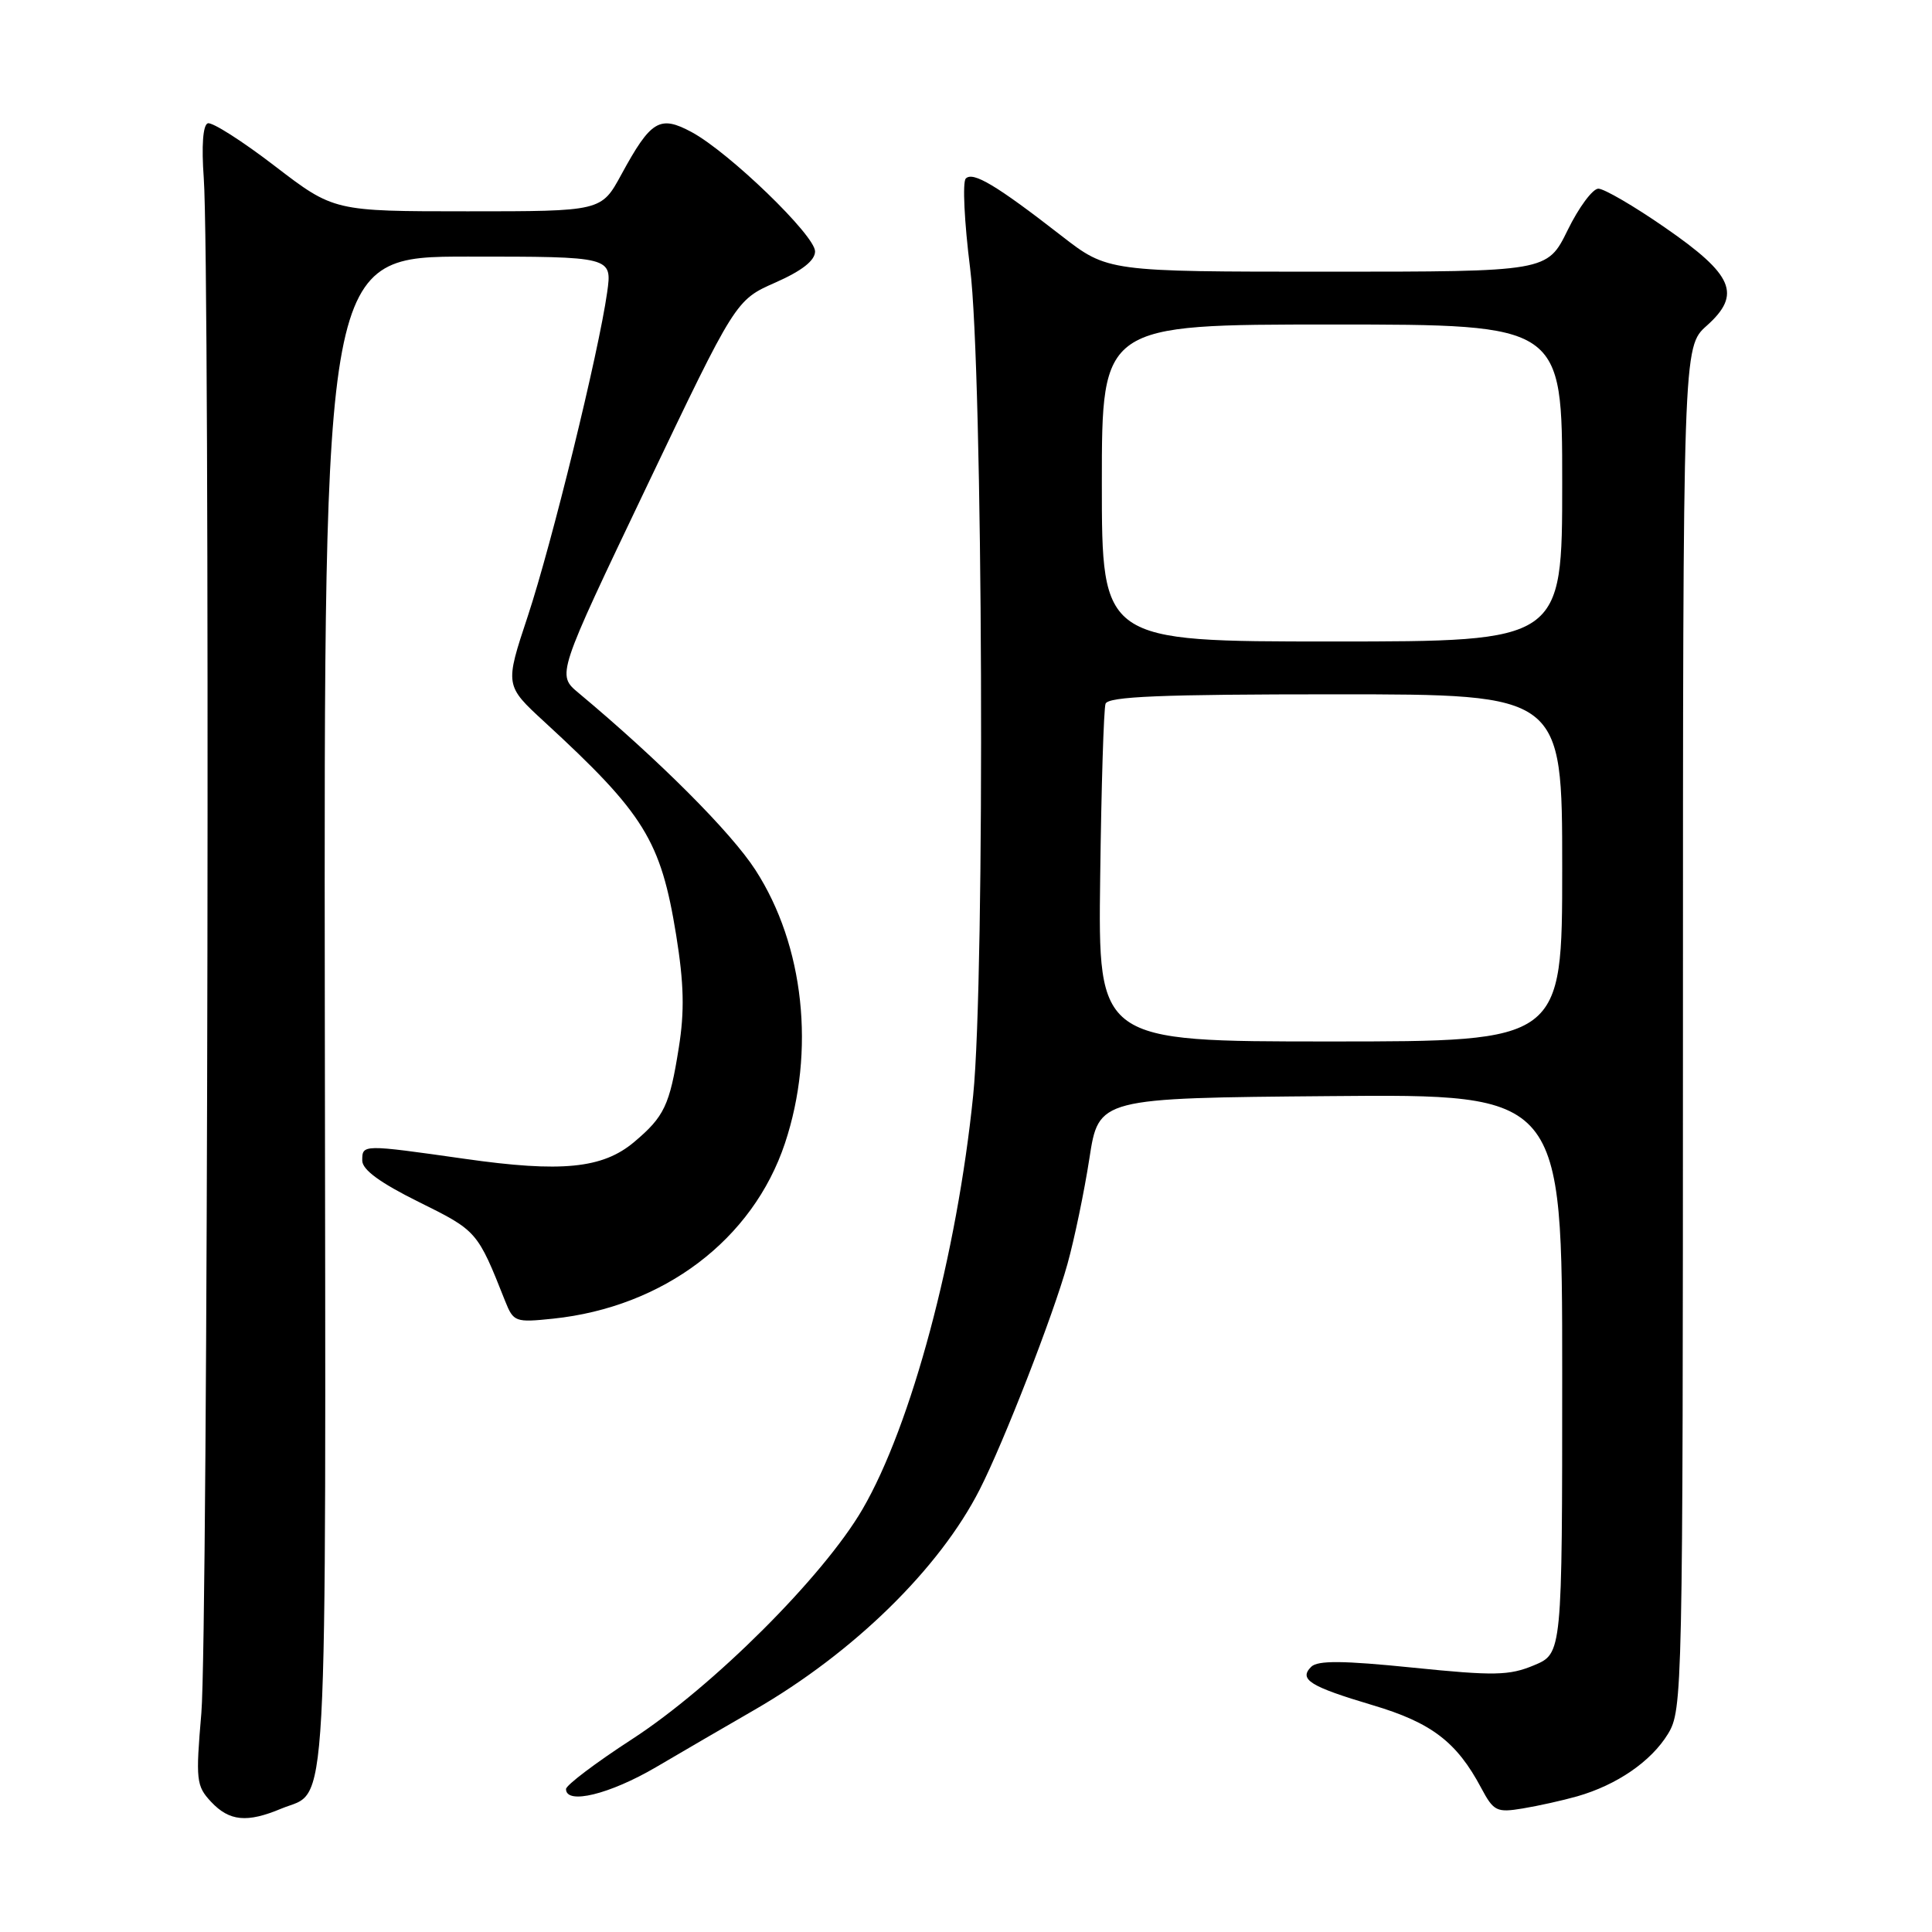 <?xml version="1.0" encoding="UTF-8" standalone="no"?>
<!DOCTYPE svg PUBLIC "-//W3C//DTD SVG 1.1//EN" "http://www.w3.org/Graphics/SVG/1.1/DTD/svg11.dtd" >
<svg xmlns="http://www.w3.org/2000/svg" xmlns:xlink="http://www.w3.org/1999/xlink" version="1.1" viewBox="0 0 256 256">
 <g >
 <path fill="currentColor"
d=" M 37.28 239.65 C 43.57 237.03 43.18 244.27 43.04 134.55 C 42.92 34.00 42.92 34.00 62.02 34.00 C 81.12 34.00 81.12 34.00 80.45 38.75 C 79.32 46.75 73.13 71.98 69.93 81.66 C 66.89 90.82 66.89 90.82 72.15 95.66 C 85.38 107.83 87.56 111.37 89.59 123.87 C 90.63 130.33 90.72 133.99 89.94 138.85 C 88.73 146.48 88.02 147.96 84.02 151.33 C 79.85 154.84 74.39 155.38 61.58 153.55 C 47.98 151.62 48.00 151.62 48.00 153.78 C 48.00 155.00 50.37 156.73 55.52 159.28 C 63.22 163.09 63.27 163.15 66.93 172.39 C 68.04 175.17 68.27 175.25 73.29 174.73 C 87.94 173.19 99.75 164.26 104.01 151.49 C 108.07 139.29 106.56 125.27 100.10 115.28 C 96.87 110.27 87.28 100.68 76.64 91.80 C 73.78 89.41 73.78 89.41 85.63 64.59 C 97.48 39.76 97.48 39.76 102.74 37.44 C 106.27 35.88 108.00 34.52 108.00 33.31 C 108.00 31.19 96.62 20.19 91.64 17.50 C 87.41 15.23 86.25 15.93 82.33 23.13 C 79.68 28.00 79.68 28.00 61.96 28.00 C 44.24 28.00 44.24 28.00 36.40 21.99 C 32.09 18.68 28.10 16.14 27.53 16.34 C 26.89 16.57 26.69 19.32 27.00 23.60 C 27.84 35.19 27.56 216.86 26.68 227.00 C 25.92 235.89 26.00 236.64 27.97 238.75 C 30.39 241.33 32.73 241.56 37.28 239.65 Z  M 209.00 238.02 C 214.26 236.51 218.78 233.40 221.01 229.76 C 222.95 226.57 222.99 224.54 223.00 136.24 C 223.00 45.97 223.00 45.97 226.15 43.16 C 230.80 39.00 229.71 36.43 220.60 30.14 C 216.52 27.31 212.55 25.00 211.79 25.00 C 211.04 25.00 209.20 27.47 207.72 30.50 C 205.02 36.00 205.02 36.00 175.89 36.00 C 146.77 36.00 146.77 36.00 140.63 31.23 C 132.04 24.55 128.91 22.68 127.97 23.66 C 127.52 24.12 127.78 29.45 128.54 35.50 C 130.25 48.98 130.55 129.38 128.95 145.14 C 126.82 166.19 120.75 188.90 114.28 199.99 C 109.10 208.89 94.46 223.50 83.75 230.45 C 78.94 233.57 75.00 236.55 75.00 237.06 C 75.00 239.17 80.78 237.76 86.94 234.15 C 90.55 232.03 96.42 228.61 100.00 226.55 C 113.13 218.96 124.50 207.83 129.82 197.36 C 133.01 191.10 139.56 174.27 141.44 167.50 C 142.36 164.20 143.67 157.90 144.35 153.50 C 145.58 145.50 145.58 145.50 176.29 145.24 C 207.00 144.97 207.00 144.97 207.00 182.04 C 207.00 219.10 207.00 219.10 203.26 220.66 C 199.98 222.03 198.02 222.07 187.20 220.97 C 177.96 220.03 174.60 220.00 173.74 220.86 C 172.07 222.53 173.54 223.46 181.90 225.95 C 189.68 228.26 193.03 230.82 196.27 236.92 C 197.92 240.01 198.32 240.20 201.77 239.63 C 203.82 239.29 207.07 238.57 209.00 238.02 Z  M 145.78 116.25 C 145.93 104.29 146.25 93.94 146.49 93.25 C 146.84 92.29 153.85 92.00 176.97 92.00 C 207.00 92.00 207.00 92.00 207.00 115.00 C 207.00 138.00 207.00 138.00 176.25 138.00 C 145.50 138.00 145.50 138.00 145.78 116.25 Z  M 146.00 64.00 C 146.00 43.00 146.00 43.00 176.50 43.00 C 207.00 43.00 207.00 43.00 207.00 64.00 C 207.00 85.00 207.00 85.00 176.50 85.00 C 146.00 85.00 146.00 85.00 146.00 64.00 Z "/>
</g>
</svg>